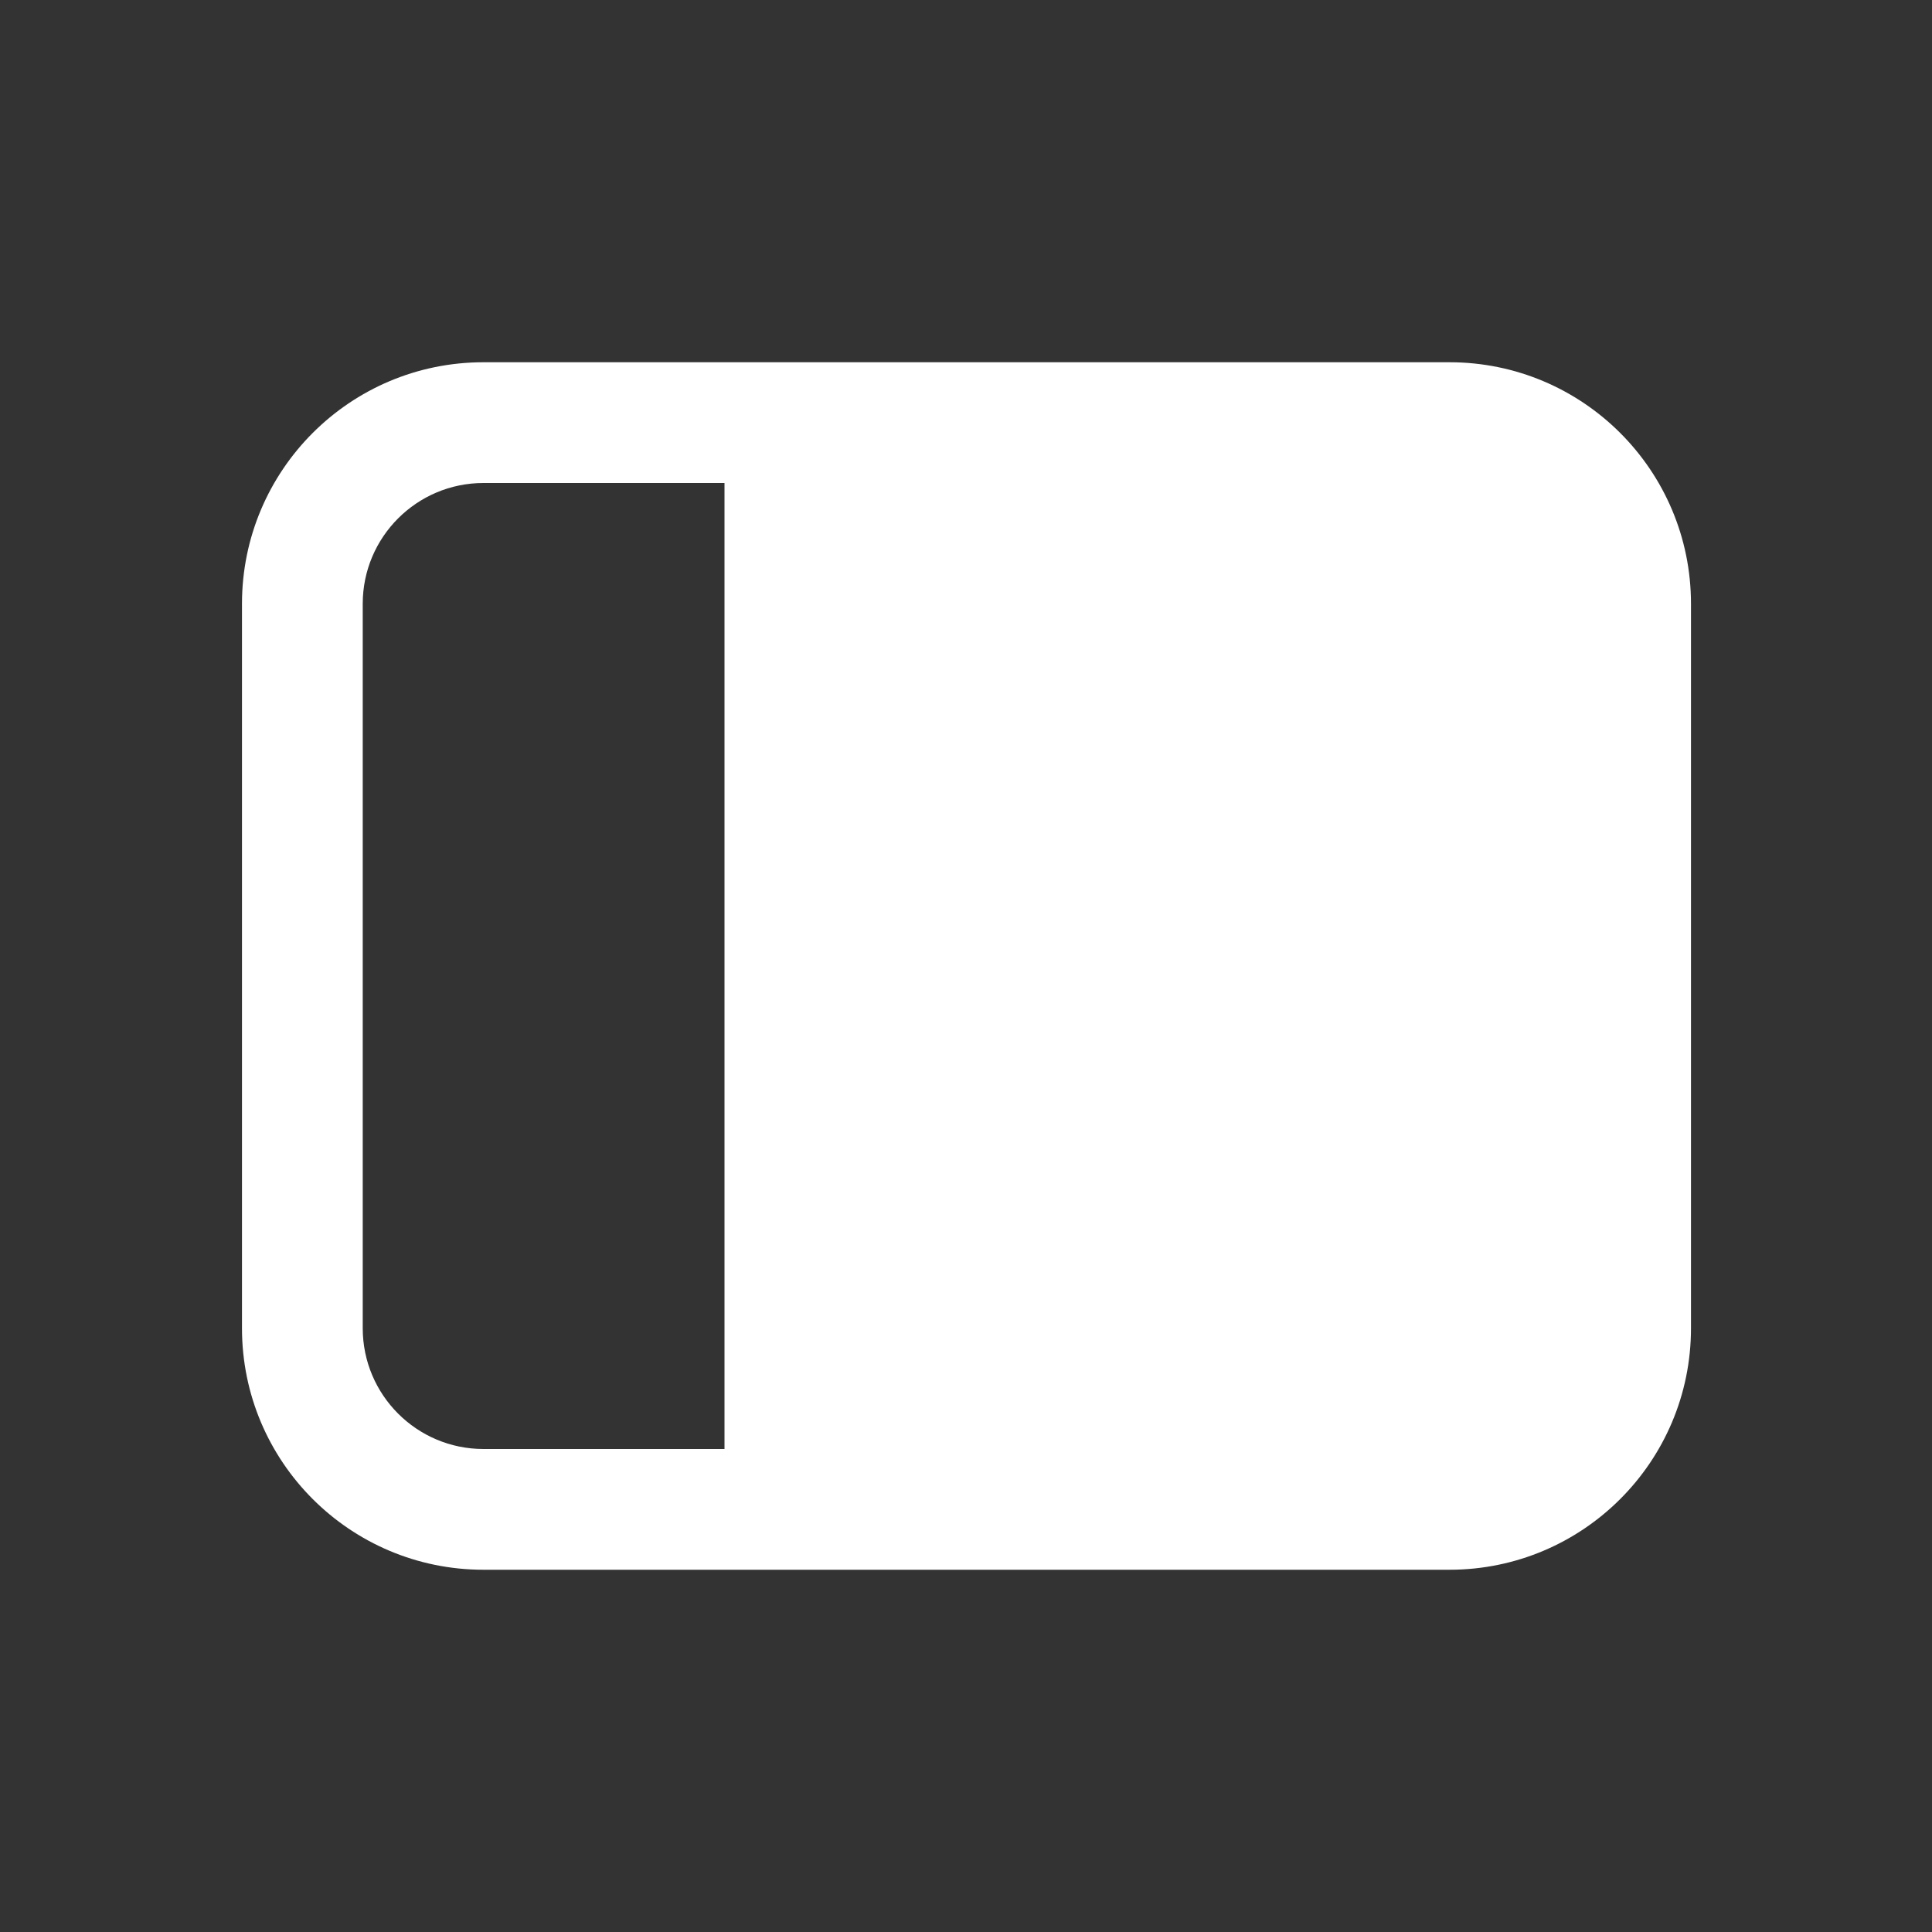 <svg width="16" height="16" viewBox="0 0 16 16" fill="none" xmlns="http://www.w3.org/2000/svg">
<rect x="0" y="0" width="16" height="16" fill="#333333" stroke="none"/>
<path d="M12.004 13C13.108 13 14.004 12.105 14.004 11L14.004 5C14.004 3.895 13.108 3 12.004 3L4.004 3C2.899 3 2.004 3.895 2.004 5L2.004 11C2.004 12.105 2.899 13 4.004 13L12.004 13ZM6 4L6 12H4.004C3.452 12 3.004 11.552 3.004 11L3.004 5C3.004 4.448 3.452 4 4.004 4L6 4Z" fill="#ffffff"/>
</svg>
